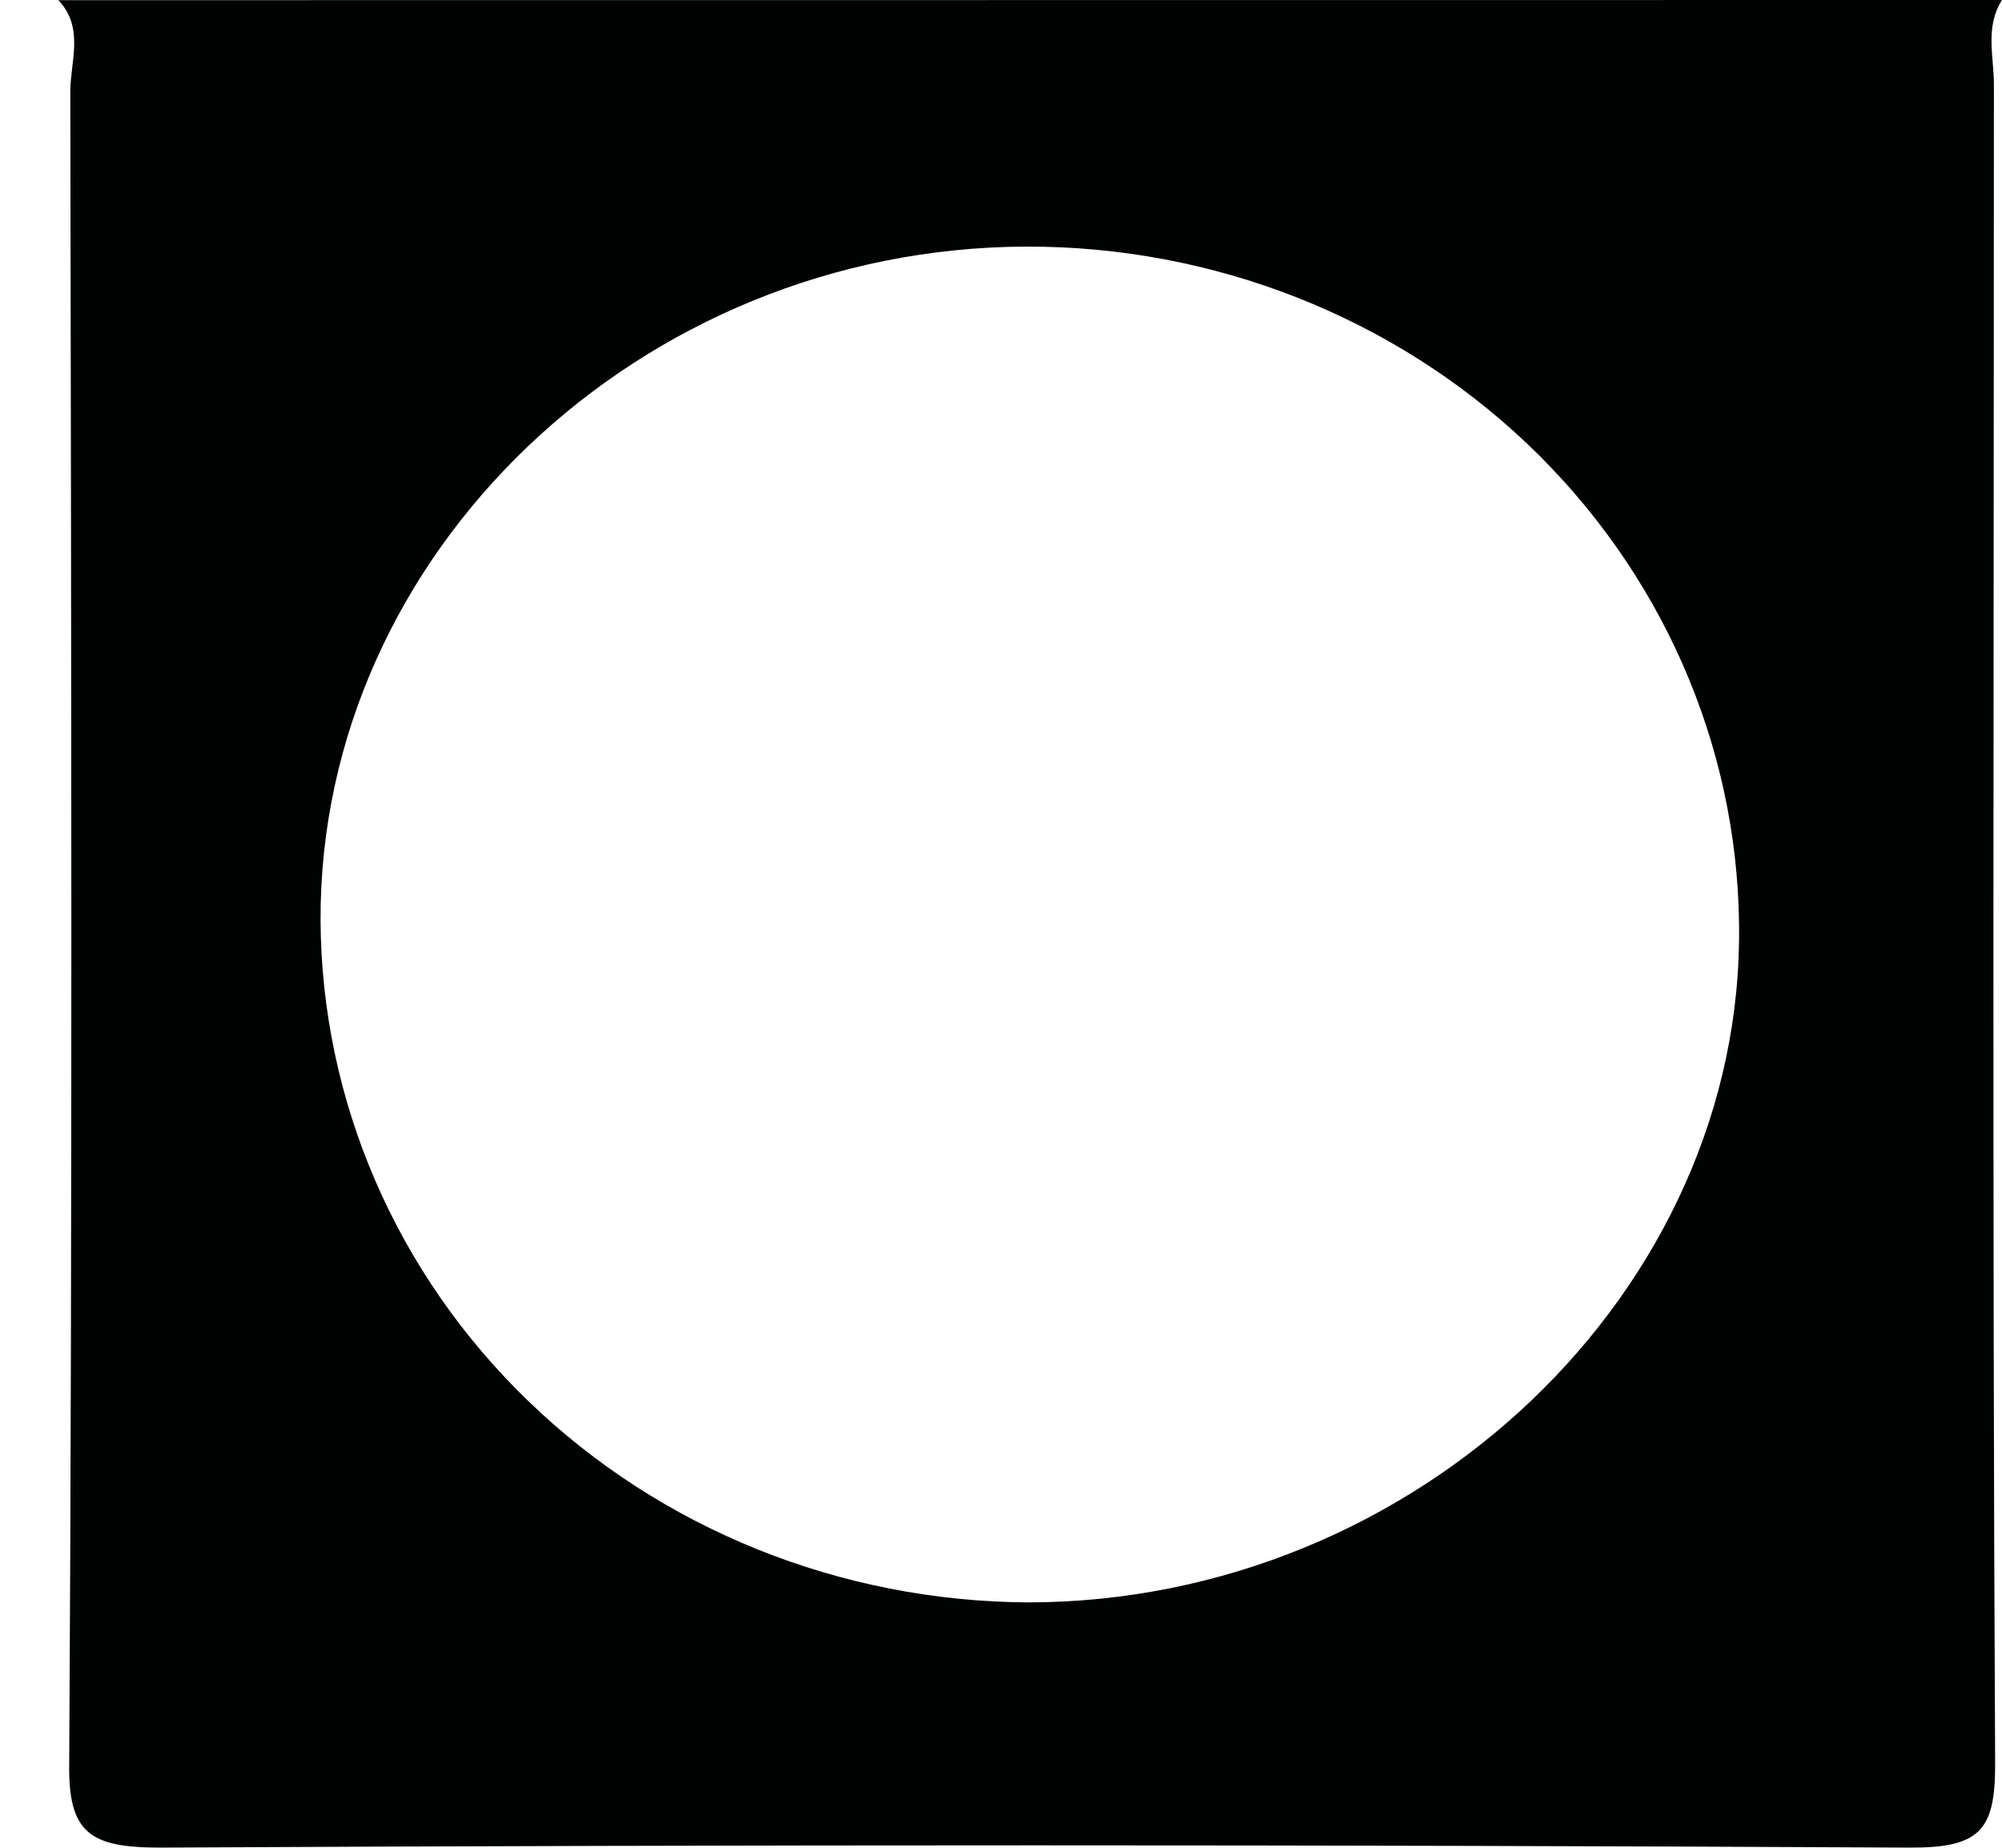 <svg width="26" height="24" viewBox="0 0 26 24" fill="none" xmlns="http://www.w3.org/2000/svg">
<path d="M26 0C25.775 0.352 25.897 0.739 25.895 1.109C25.895 8.38 25.873 15.652 25.911 22.923C25.911 23.763 25.72 24.002 24.811 23.998C17.234 23.959 9.656 23.959 2.076 23.998C1.164 23.998 0.882 23.807 0.899 22.893C0.942 15.661 0.925 8.426 0.913 1.192C0.913 0.798 1.099 0.361 0.758 0.002L26 0ZM13.343 20.813C18.401 20.813 22.656 16.759 22.585 12C22.557 9.653 21.568 7.412 19.834 5.764C18.099 4.117 15.759 3.196 13.324 3.203C8.309 3.221 4.151 7.184 4.163 11.947C4.173 14.293 5.143 16.541 6.864 18.201C8.584 19.862 10.915 20.8 13.35 20.813H13.343Z" fill="#010202"/>
</svg>

